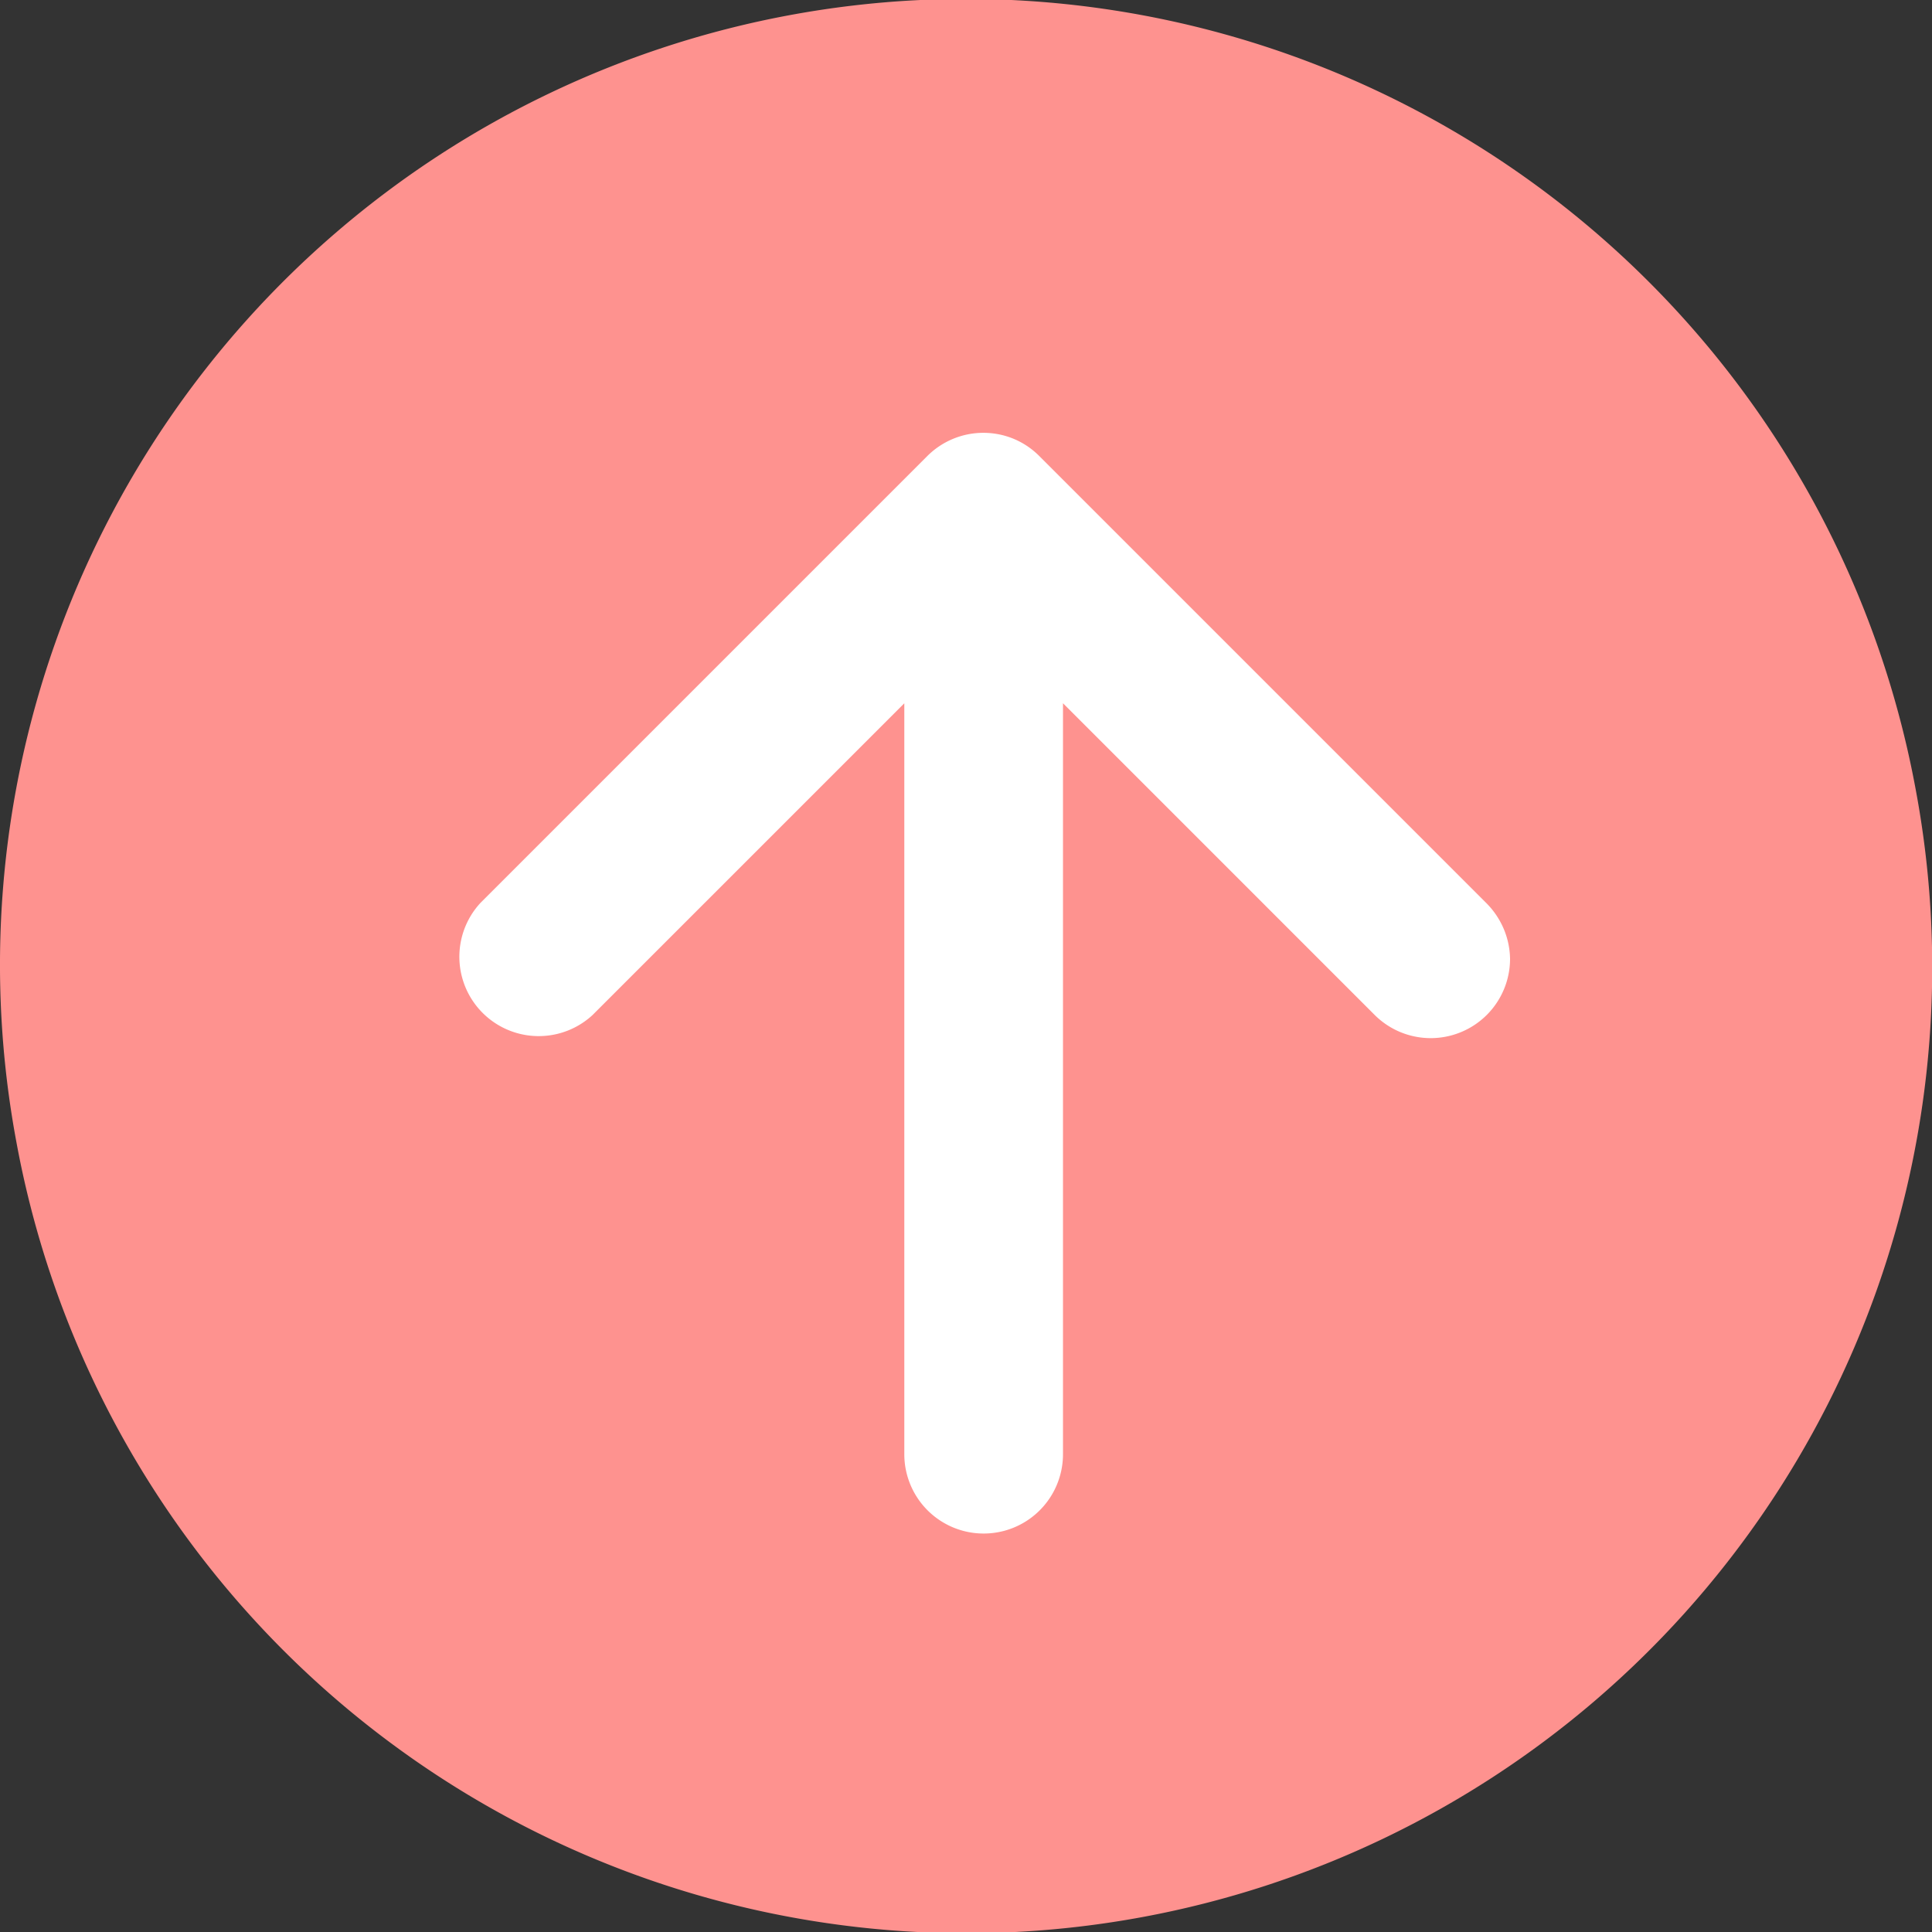 <?xml version="1.0" standalone="no"?><!DOCTYPE svg PUBLIC "-//W3C//DTD SVG 1.1//EN" "http://www.w3.org/Graphics/SVG/1.1/DTD/svg11.dtd"><svg t="1597395575694" class="icon" viewBox="0 0 1024 1024" version="1.1" xmlns="http://www.w3.org/2000/svg" p-id="2613" xmlns:xlink="http://www.w3.org/1999/xlink" width="200" height="200"><rect x="0" y="0" width="1024" height="1024" fill="#333333" stroke="none"/><defs><style type="text/css"></style></defs><path d="M8.723 605.49a511.933 511.933 0 1 0 1006.665-186.883 511.933 511.933 0 1 0-1006.665 186.883Z" fill="#fe928f" p-id="2614" data-spm-anchor-id="a313x.7781069.0.i5" class="selected"></path><path d="M787.743 478.609L550.791 241.657c-7.679-7.679-18.1-12.25-29.619-12.25-11.518 0-22.123 4.754-29.619 12.25L254.602 478.609a42.052 42.052 0 0 0 59.421 59.421l165.281-165.281v398.21a42.052 42.052 0 0 0 84.103 0V372.749l165.281 165.281a42.052 42.052 0 0 0 71.671-29.802c-0.183-11.518-4.936-21.94-12.615-29.619z" fill="#FFFFFF" p-id="2615"></path></svg>